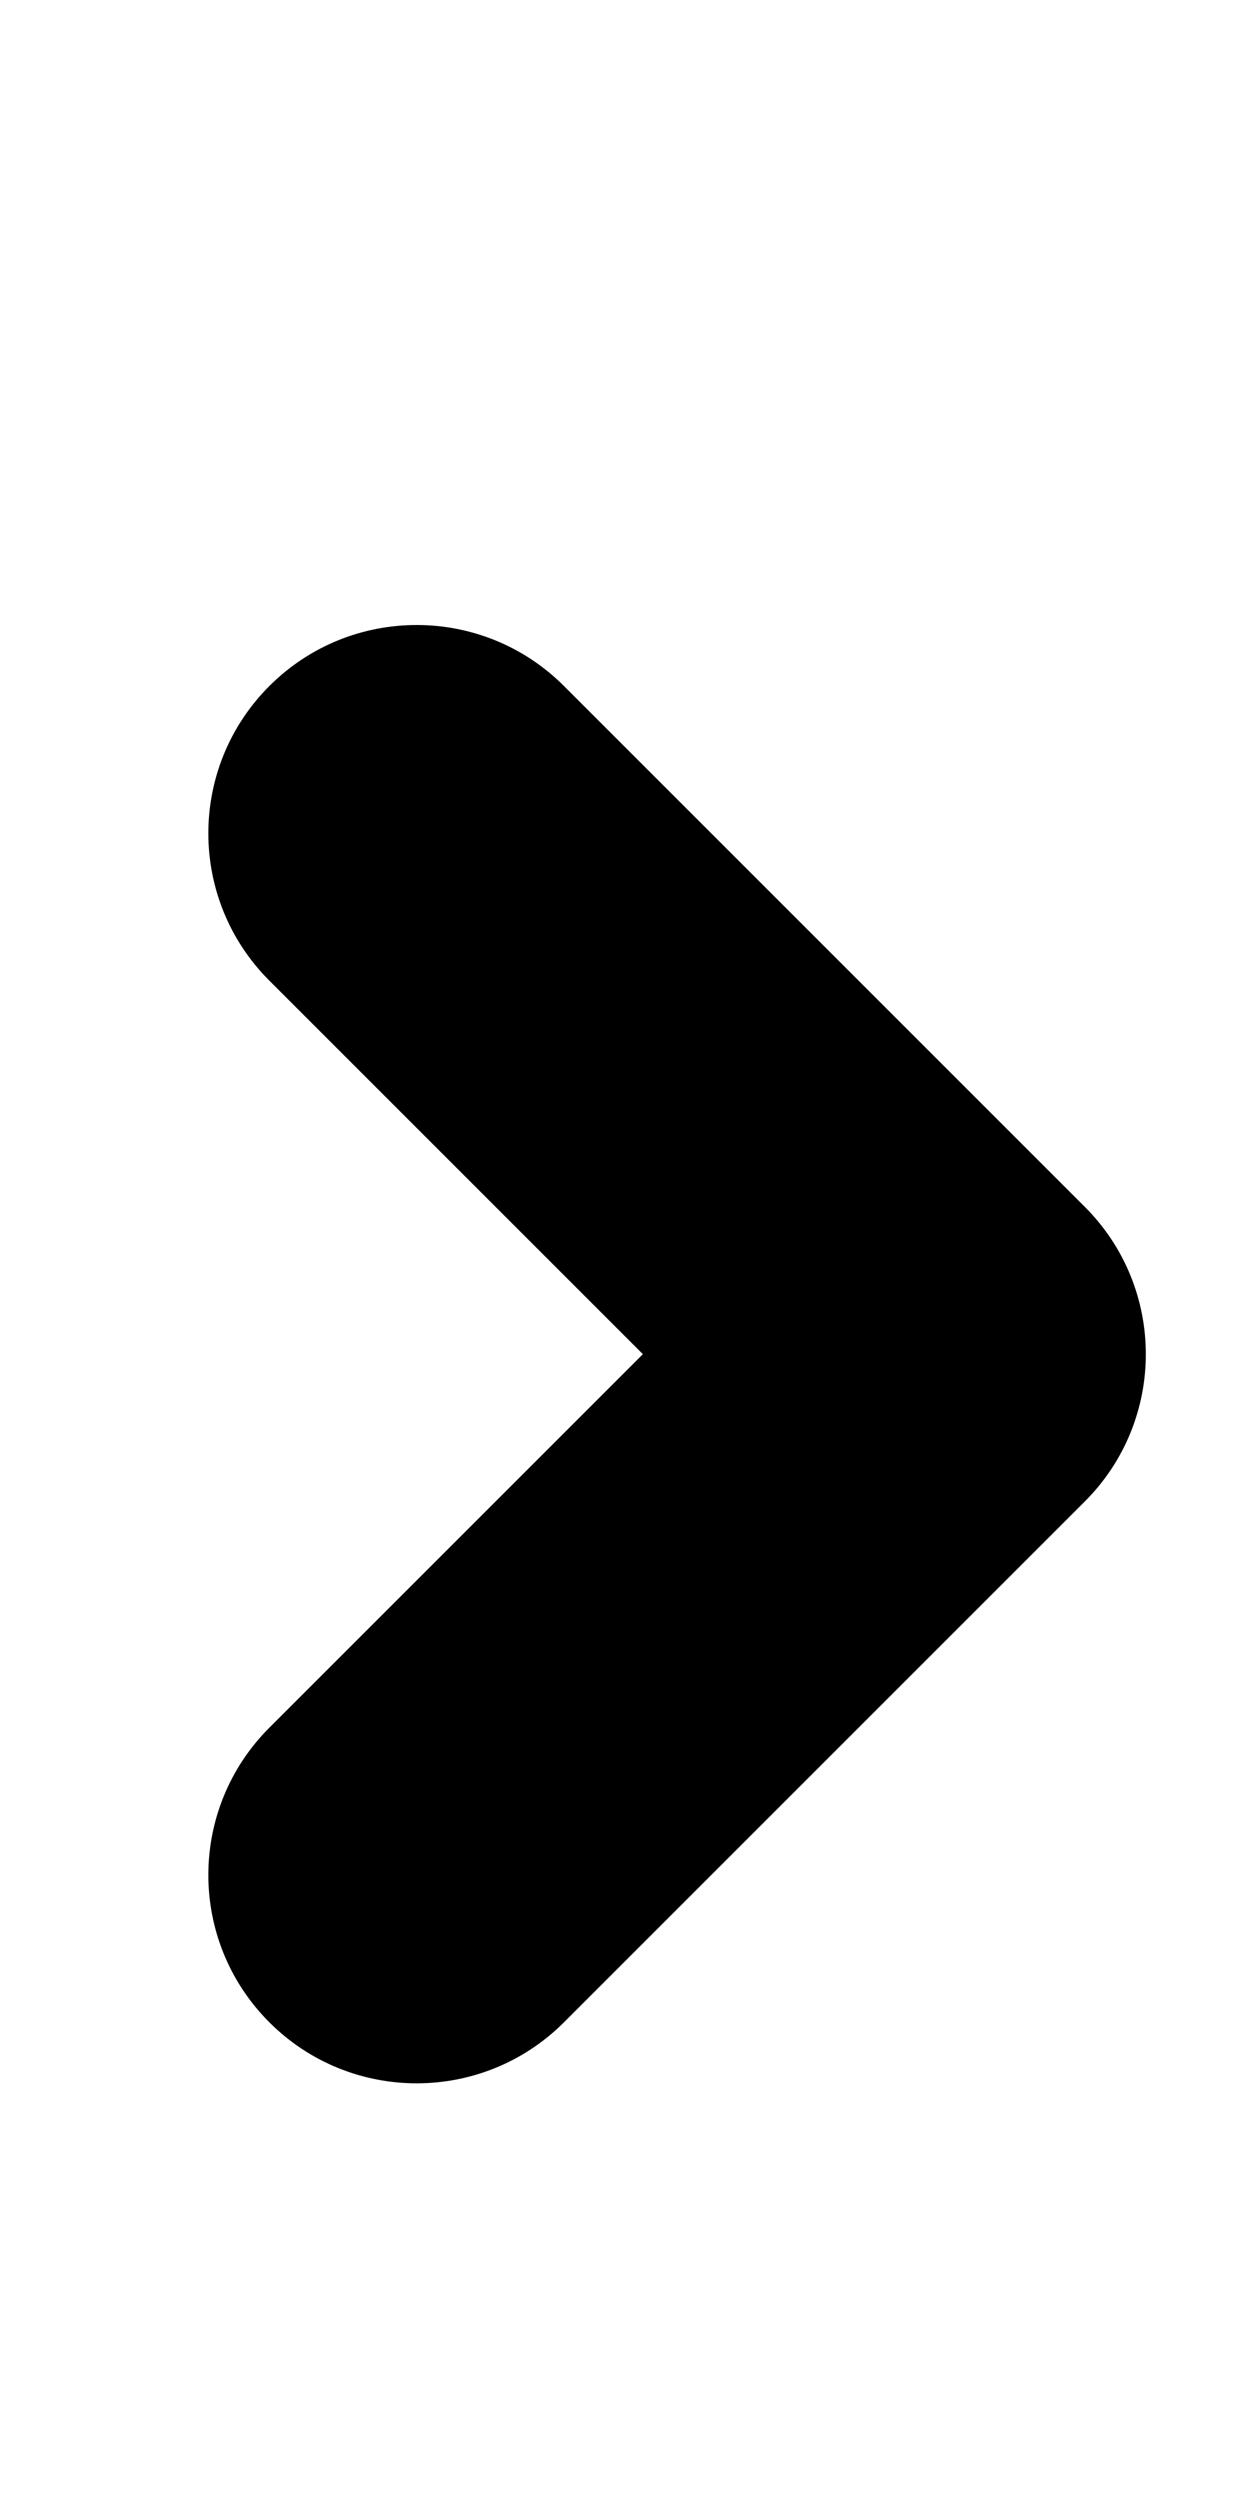 <svg width="120" height="240" viewBox="0 0 120 240" xmlns="http://www.w3.org/2000/svg"><title>uE113-chevron-right</title><path d="M25.858 94.142c-7.81-7.81-7.81-20.474 0-28.284 7.81-7.81 20.474-7.81 28.284 0l50 50c7.81 7.81 7.81 20.474 0 28.284l-50 50c-7.81 7.81-20.474 7.81-28.284 0-7.81-7.81-7.81-20.474 0-28.284L61.716 130 25.858 94.142z" fill-rule="nonzero" fill="#000"/></svg>